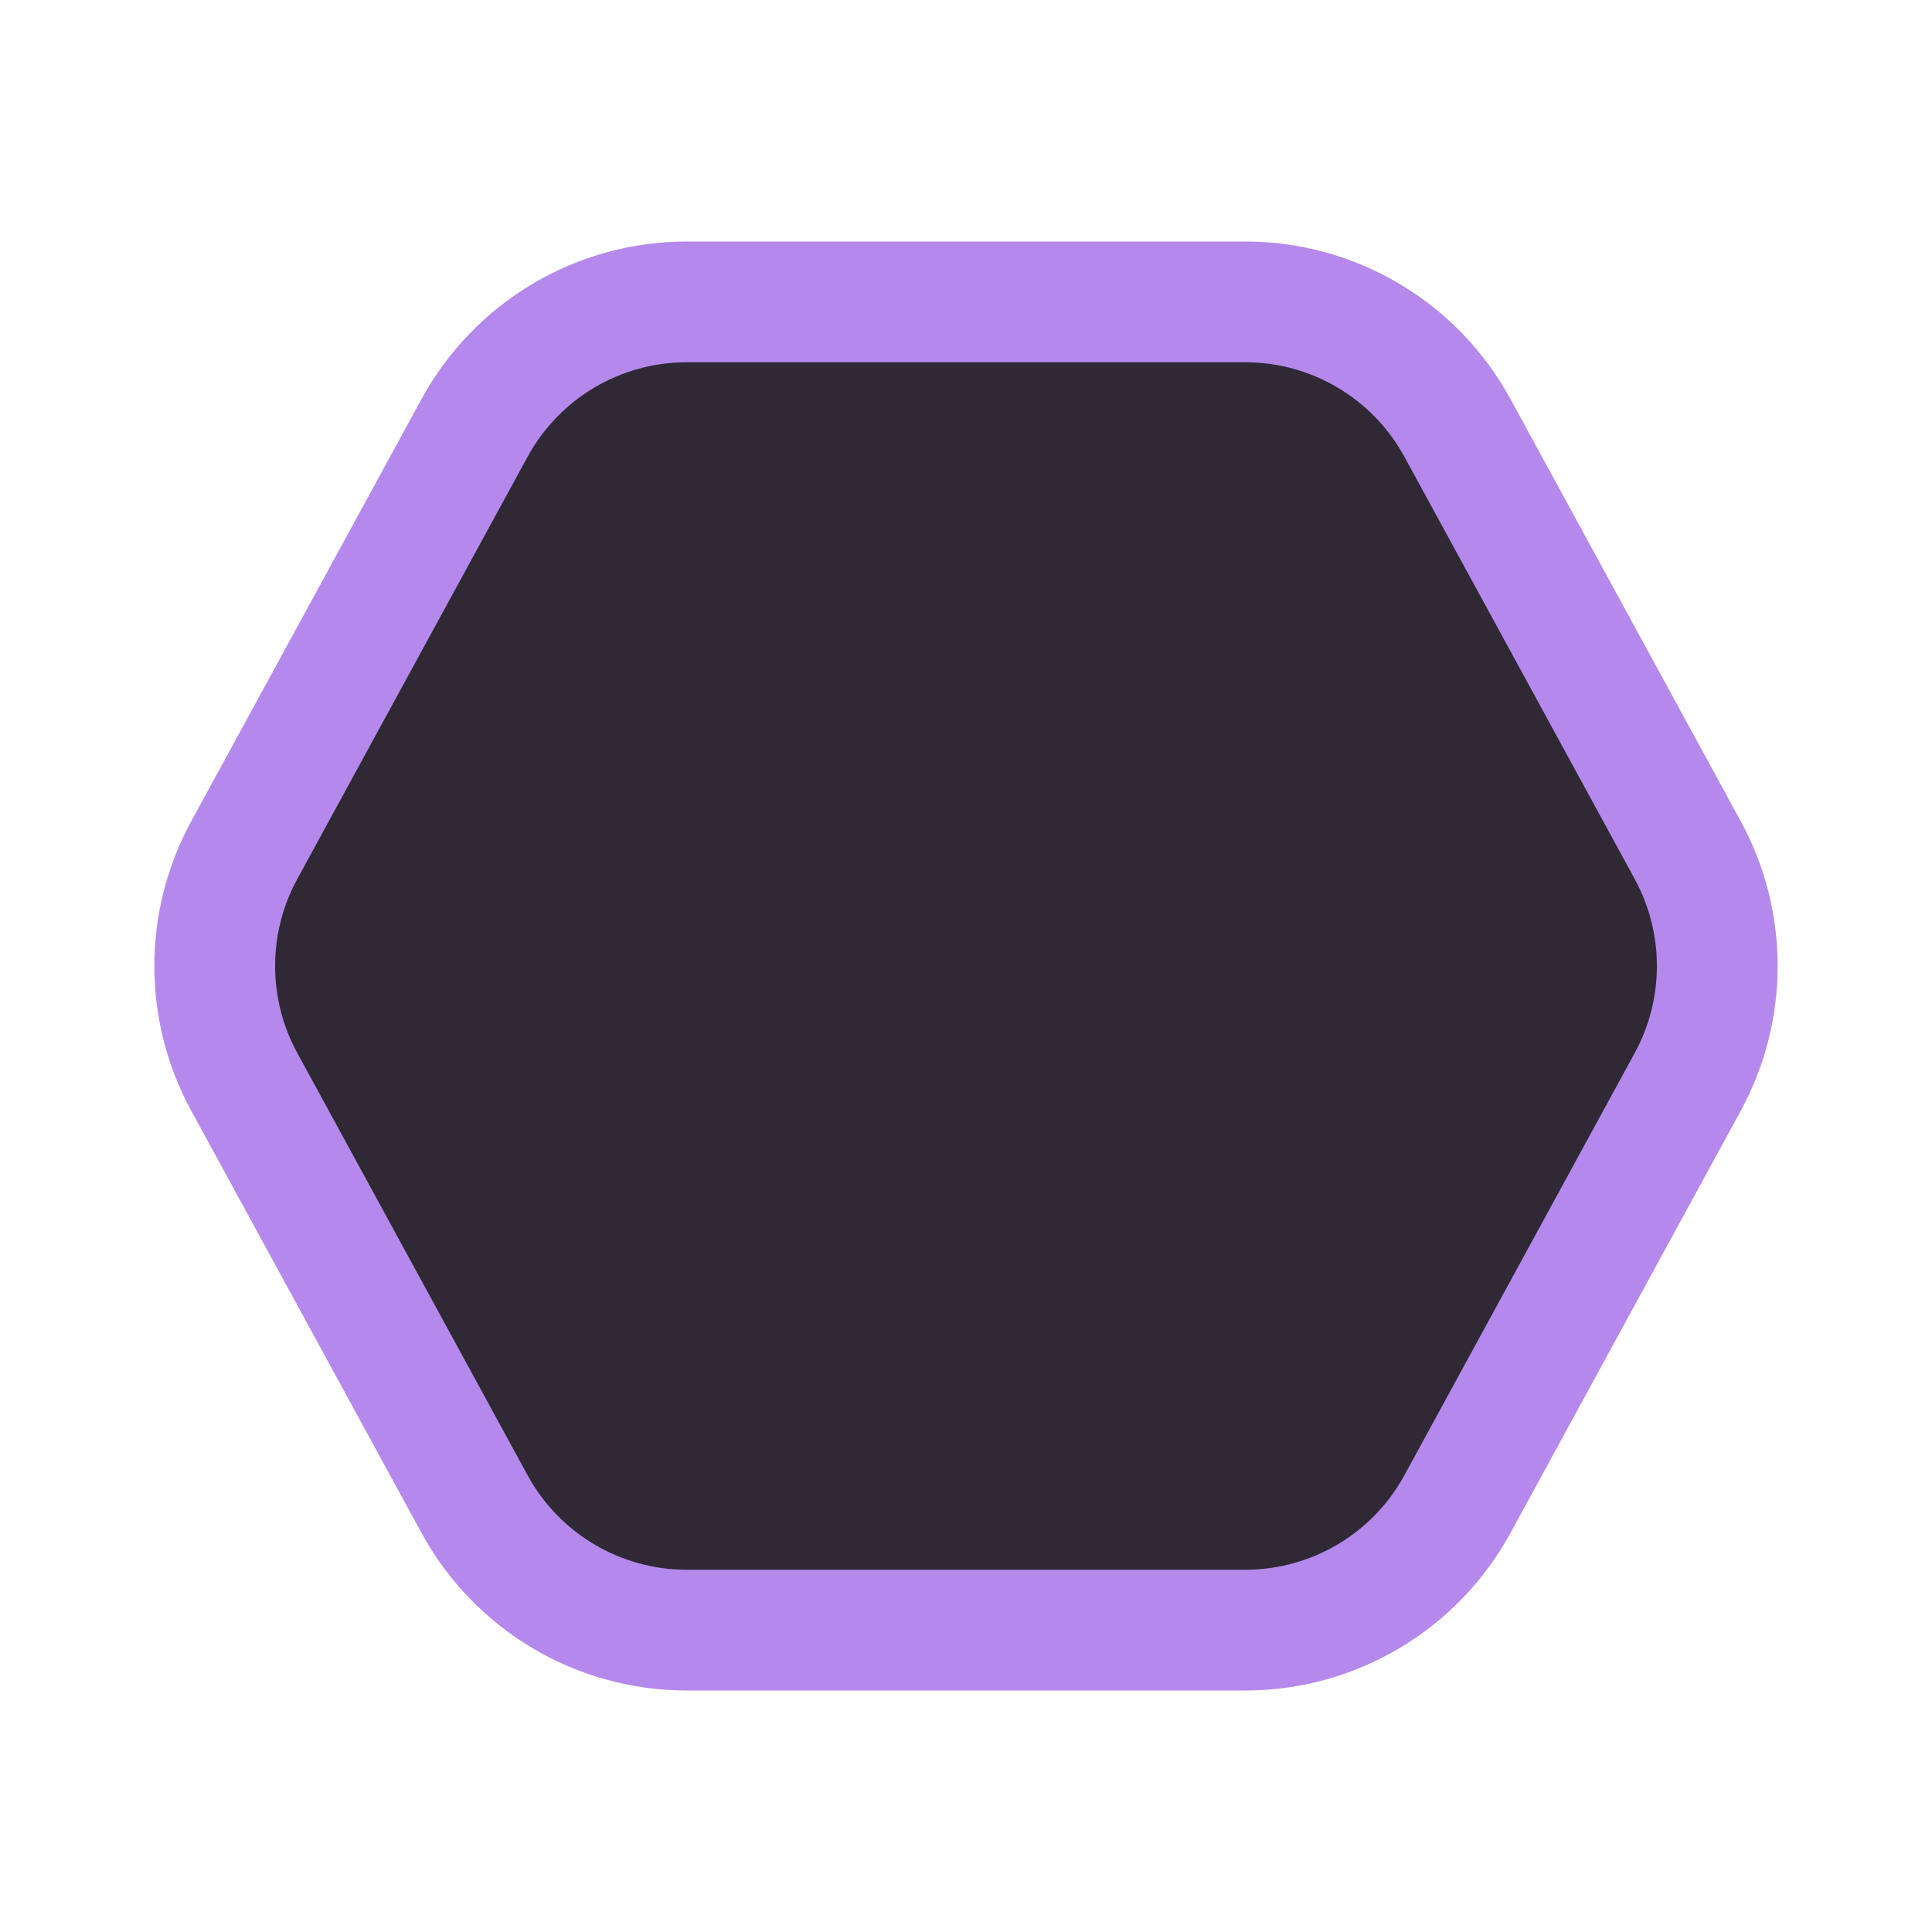 <svg width="16" height="16" viewBox="0 0 16 16" fill="none" xmlns="http://www.w3.org/2000/svg">
  <path
      d="M2.022 8.958L3.931 12.458C4.282 13.1 4.955 13.5 5.687 13.5H10.313C11.045 13.5 11.718 13.1 12.069 12.458L13.978 8.958C14.303 8.361 14.303 7.639 13.978 7.042L12.069 3.542C11.718 2.9 11.045 2.5 10.313 2.5H5.687C4.955 2.5 4.282 2.9 3.931 3.542L2.022 7.042C1.697 7.639 1.697 8.361 2.022 8.958Z"
      fill="#2F2936" stroke="#B589EC"/>
</svg>
